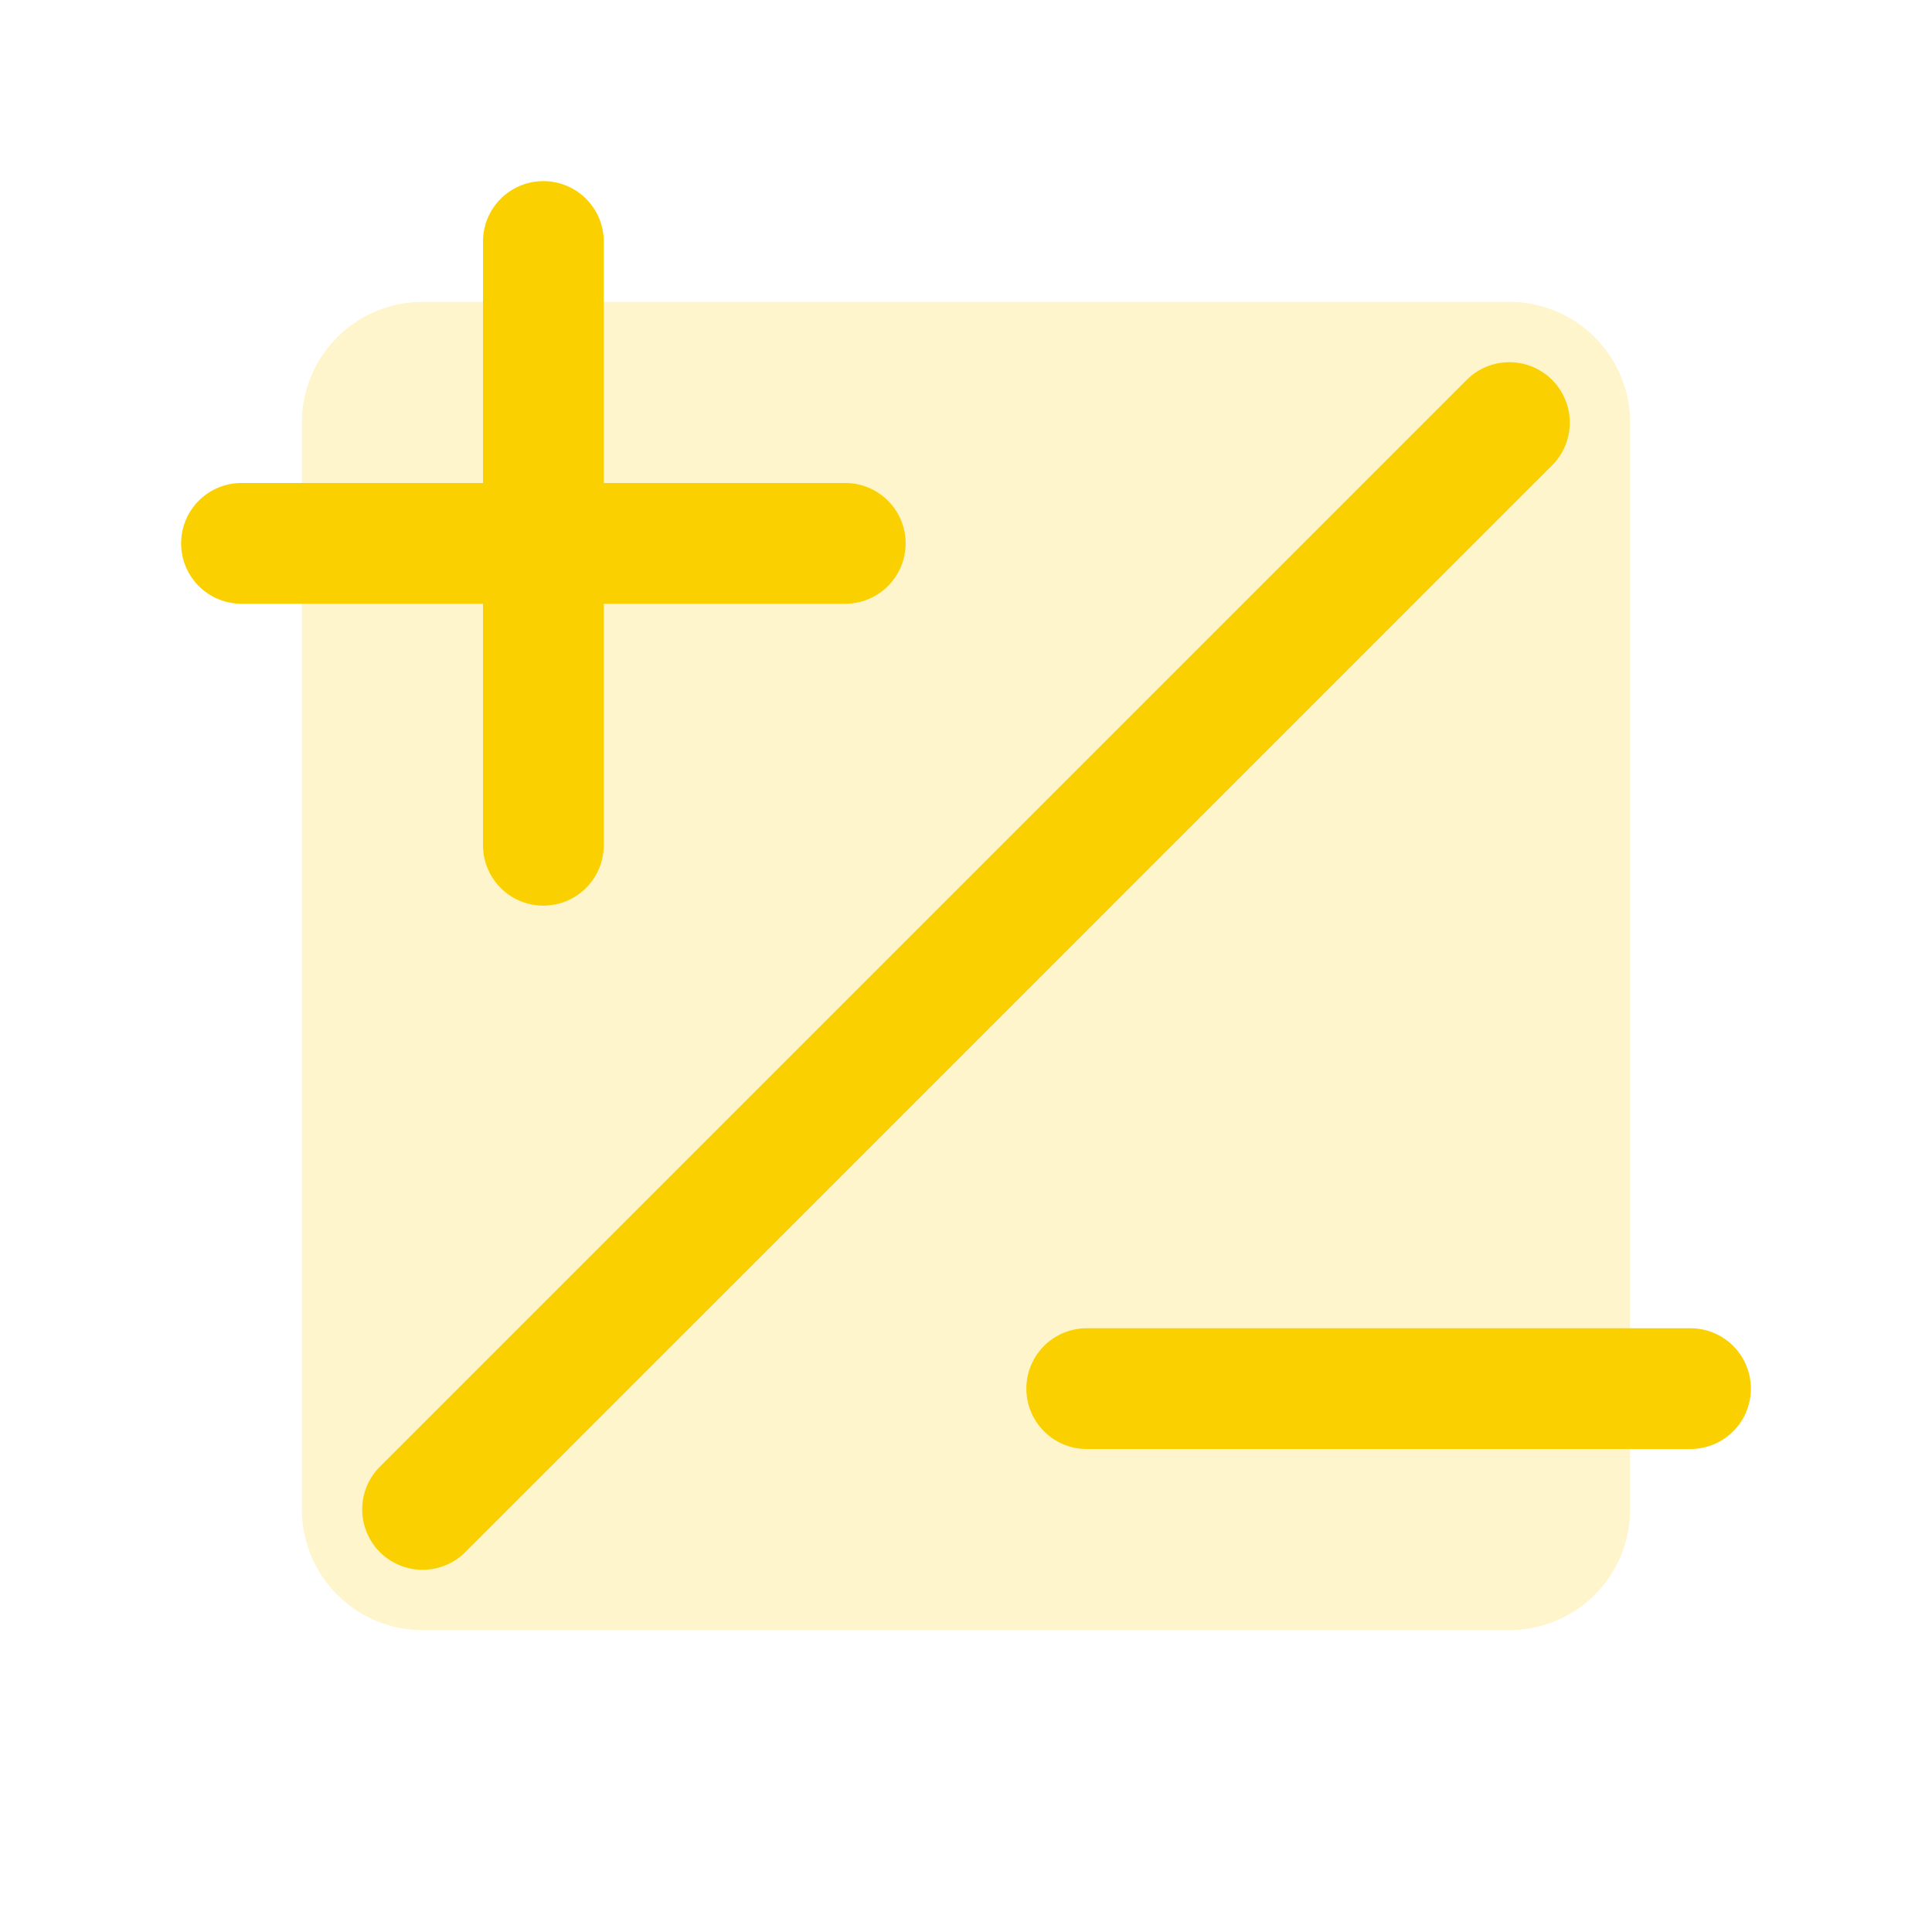 <svg xmlns="http://www.w3.org/2000/svg" viewBox="0 0 256 256" fill="#FAD000"><path d="M216,56V200a16,16,0,0,1-16,16H56a16,16,0,0,1-16-16V56A16,16,0,0,1,56,40H200A16,16,0,0,1,216,56Z" opacity="0.2"/><path d="M205.66,61.66l-144,144a8,8,0,0,1-11.32-11.32l144-144a8,8,0,0,1,11.32,11.32ZM64,112a8,8,0,0,0,16,0V80h32a8,8,0,0,0,0-16H80V32a8,8,0,0,0-16,0V64H32a8,8,0,0,0,0,16H64Zm160,64H144a8,8,0,0,0,0,16h80a8,8,0,0,0,0-16Z"/></svg>